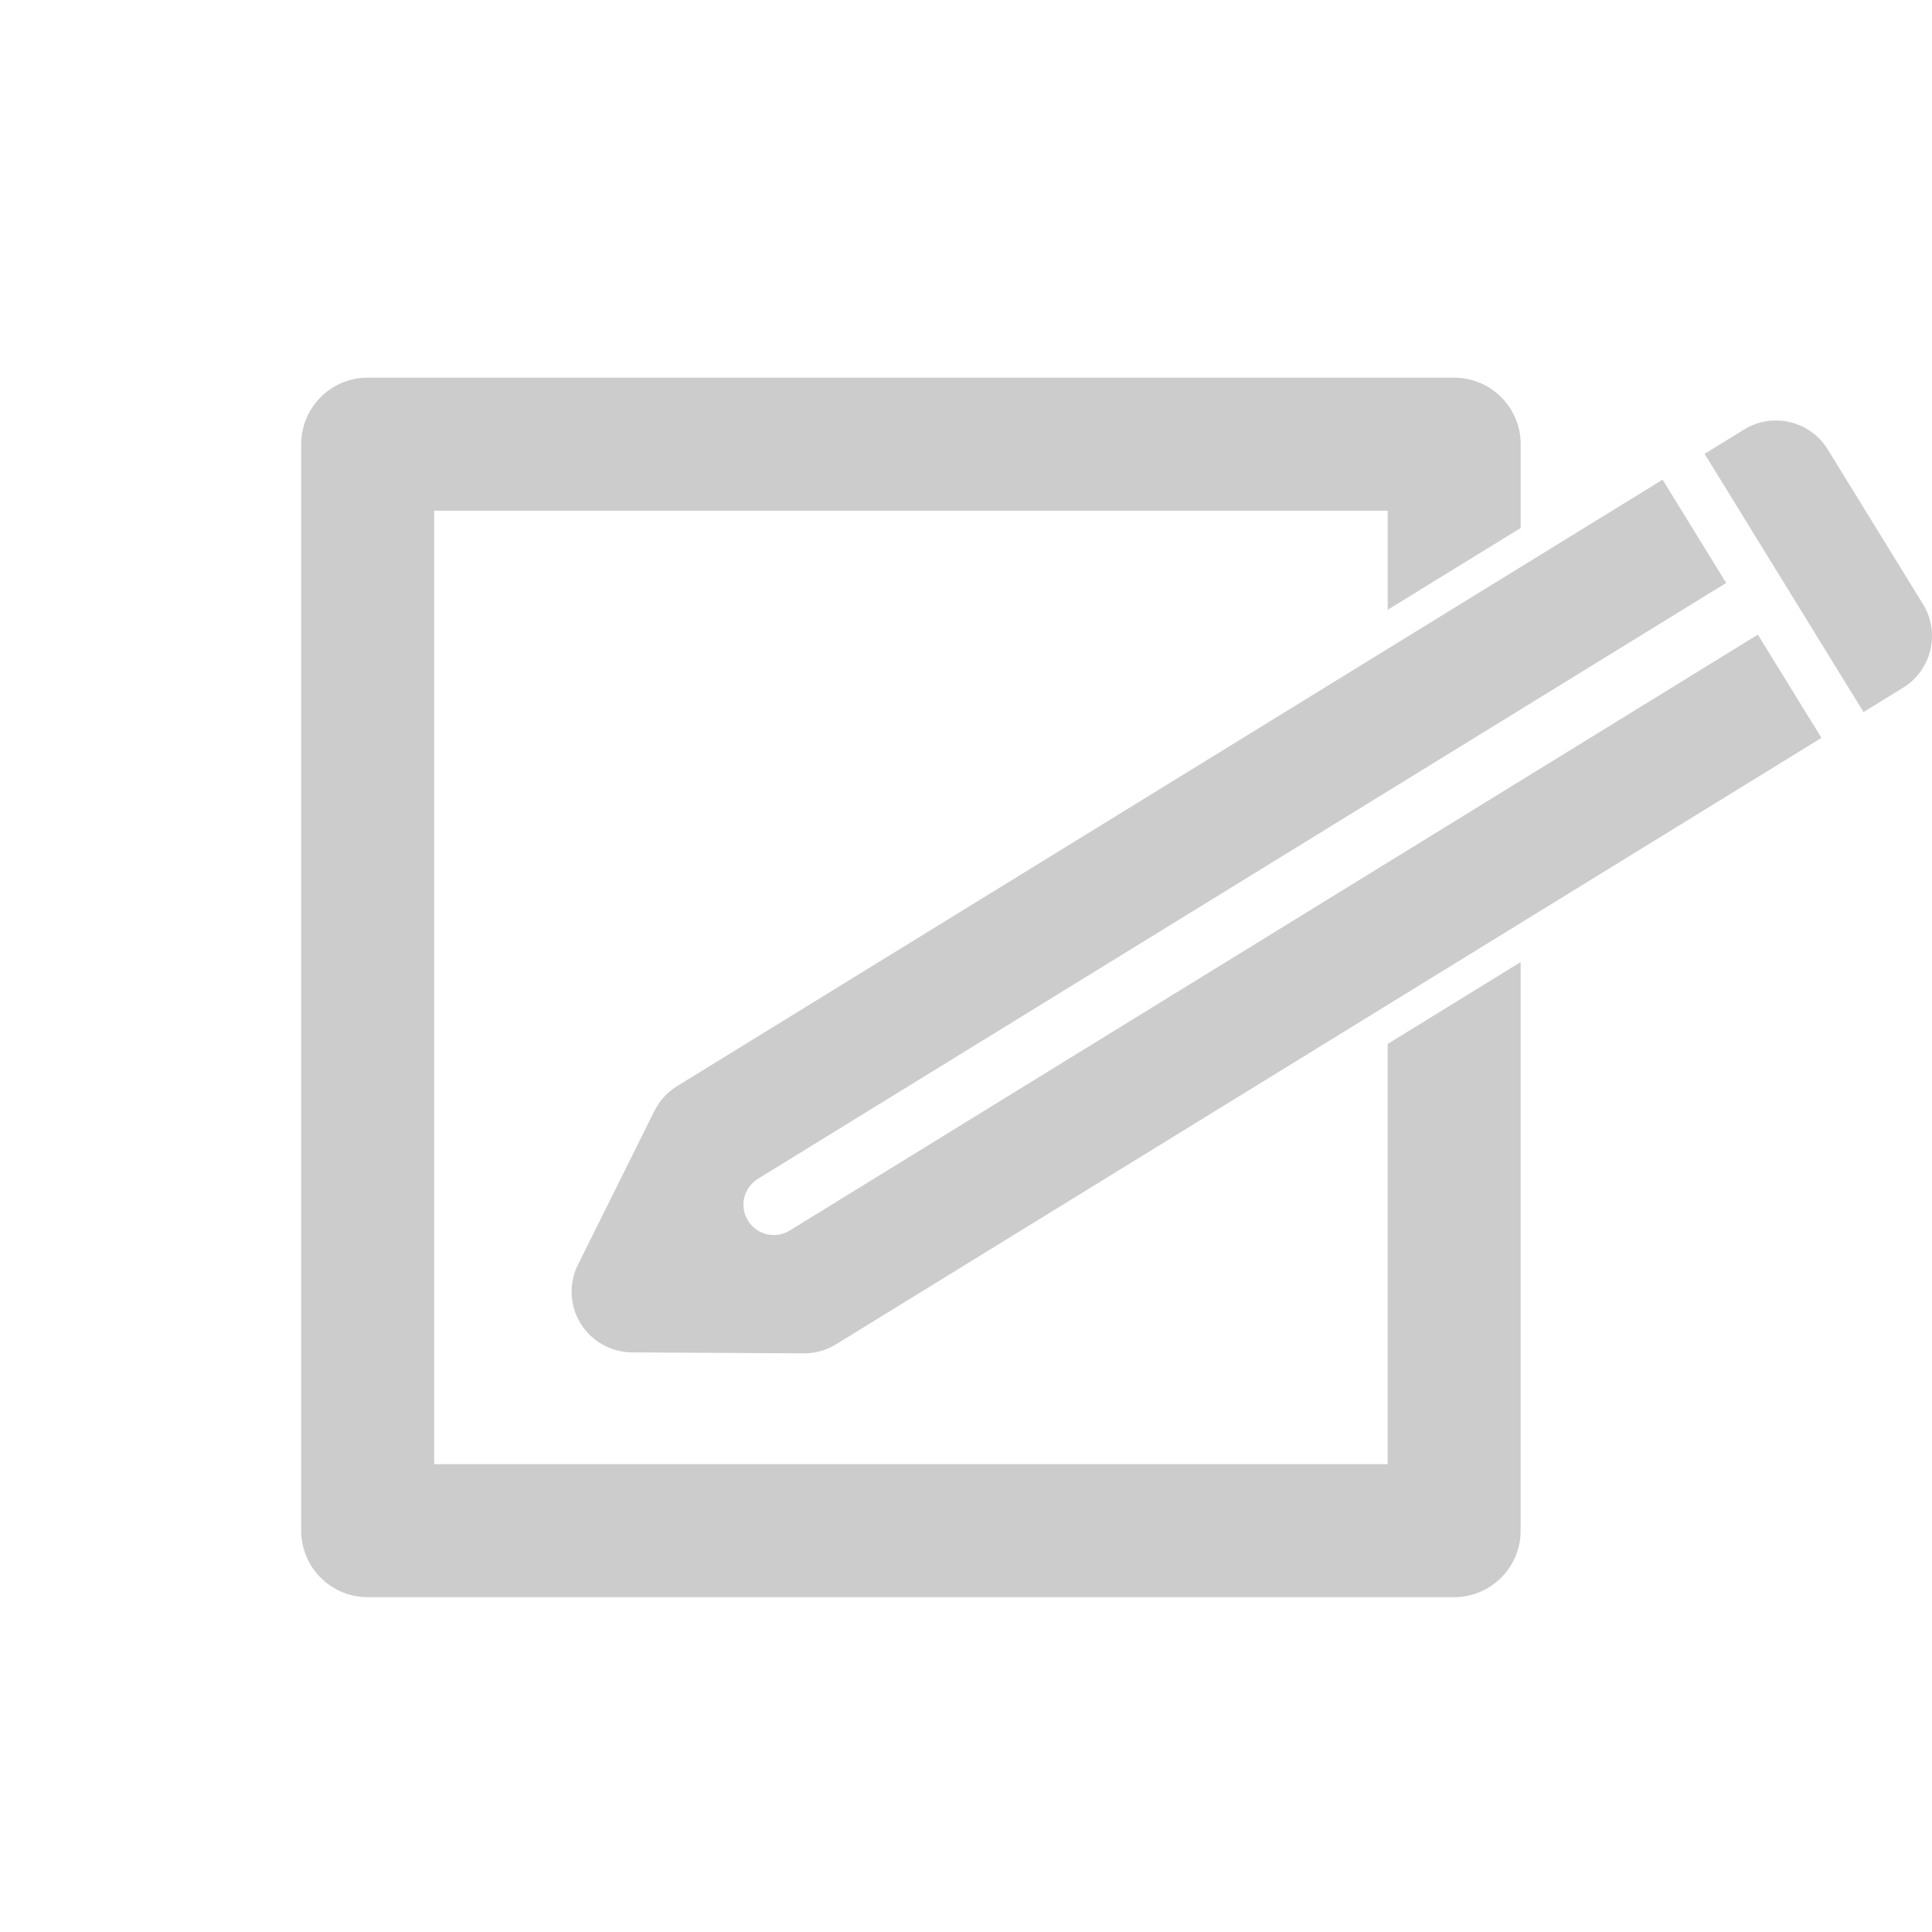 <?xml version="1.0" encoding="utf-8"?>
<!-- Generator: Adobe Illustrator 16.0.0, SVG Export Plug-In . SVG Version: 6.00 Build 0)  -->
<!DOCTYPE svg PUBLIC "-//W3C//DTD SVG 1.1//EN" "http://www.w3.org/Graphics/SVG/1.1/DTD/svg11.dtd">
<svg version="1.1" id="Layer_1" xmlns="http://www.w3.org/2000/svg" xmlns:xlink="http://www.w3.org/1999/xlink" x="0px" y="0px"
	 width="50px" height="50px" fill="#ccc" viewBox="34.5 34.5 50 50" enable-background="new 34.5 34.5 50 50" xml:space="preserve">
<path d="M70.412,61.518l3.442-2.119v14.714c0,0.951-0.771,1.722-1.722,1.722H44.017c-0.951,0-1.722-0.771-1.722-1.722V45.996
	c0-0.951,0.771-1.722,1.722-1.722h28.116c0.951,0,1.722,0.771,1.722,1.722v2.168l-3.442,2.118v-2.565H45.737v24.675h24.675V61.518z
	 M54.938,66.346c-0.369,0.228-0.854,0.113-1.081-0.257c-0.228-0.369-0.112-0.854,0.257-1.081l25.059-15.421l-1.645-2.673
	L52.023,62.609c-0.252,0.154-0.453,0.377-0.586,0.64l-1.979,3.98c-0.241,0.485-0.217,1.062,0.068,1.523
	c0.284,0.461,0.788,0.743,1.329,0.748l4.448,0.025c0.293,0.001,0.582-0.079,0.831-0.233l25.505-15.696l-1.646-2.671L54.938,66.346z
	 M84.267,50.136l-2.466-4.006c-0.455-0.738-1.424-0.97-2.162-0.515l-1.024,0.63l4.113,6.683l1.024-0.63
	C84.491,51.844,84.722,50.875,84.267,50.136z"/>
</svg>
